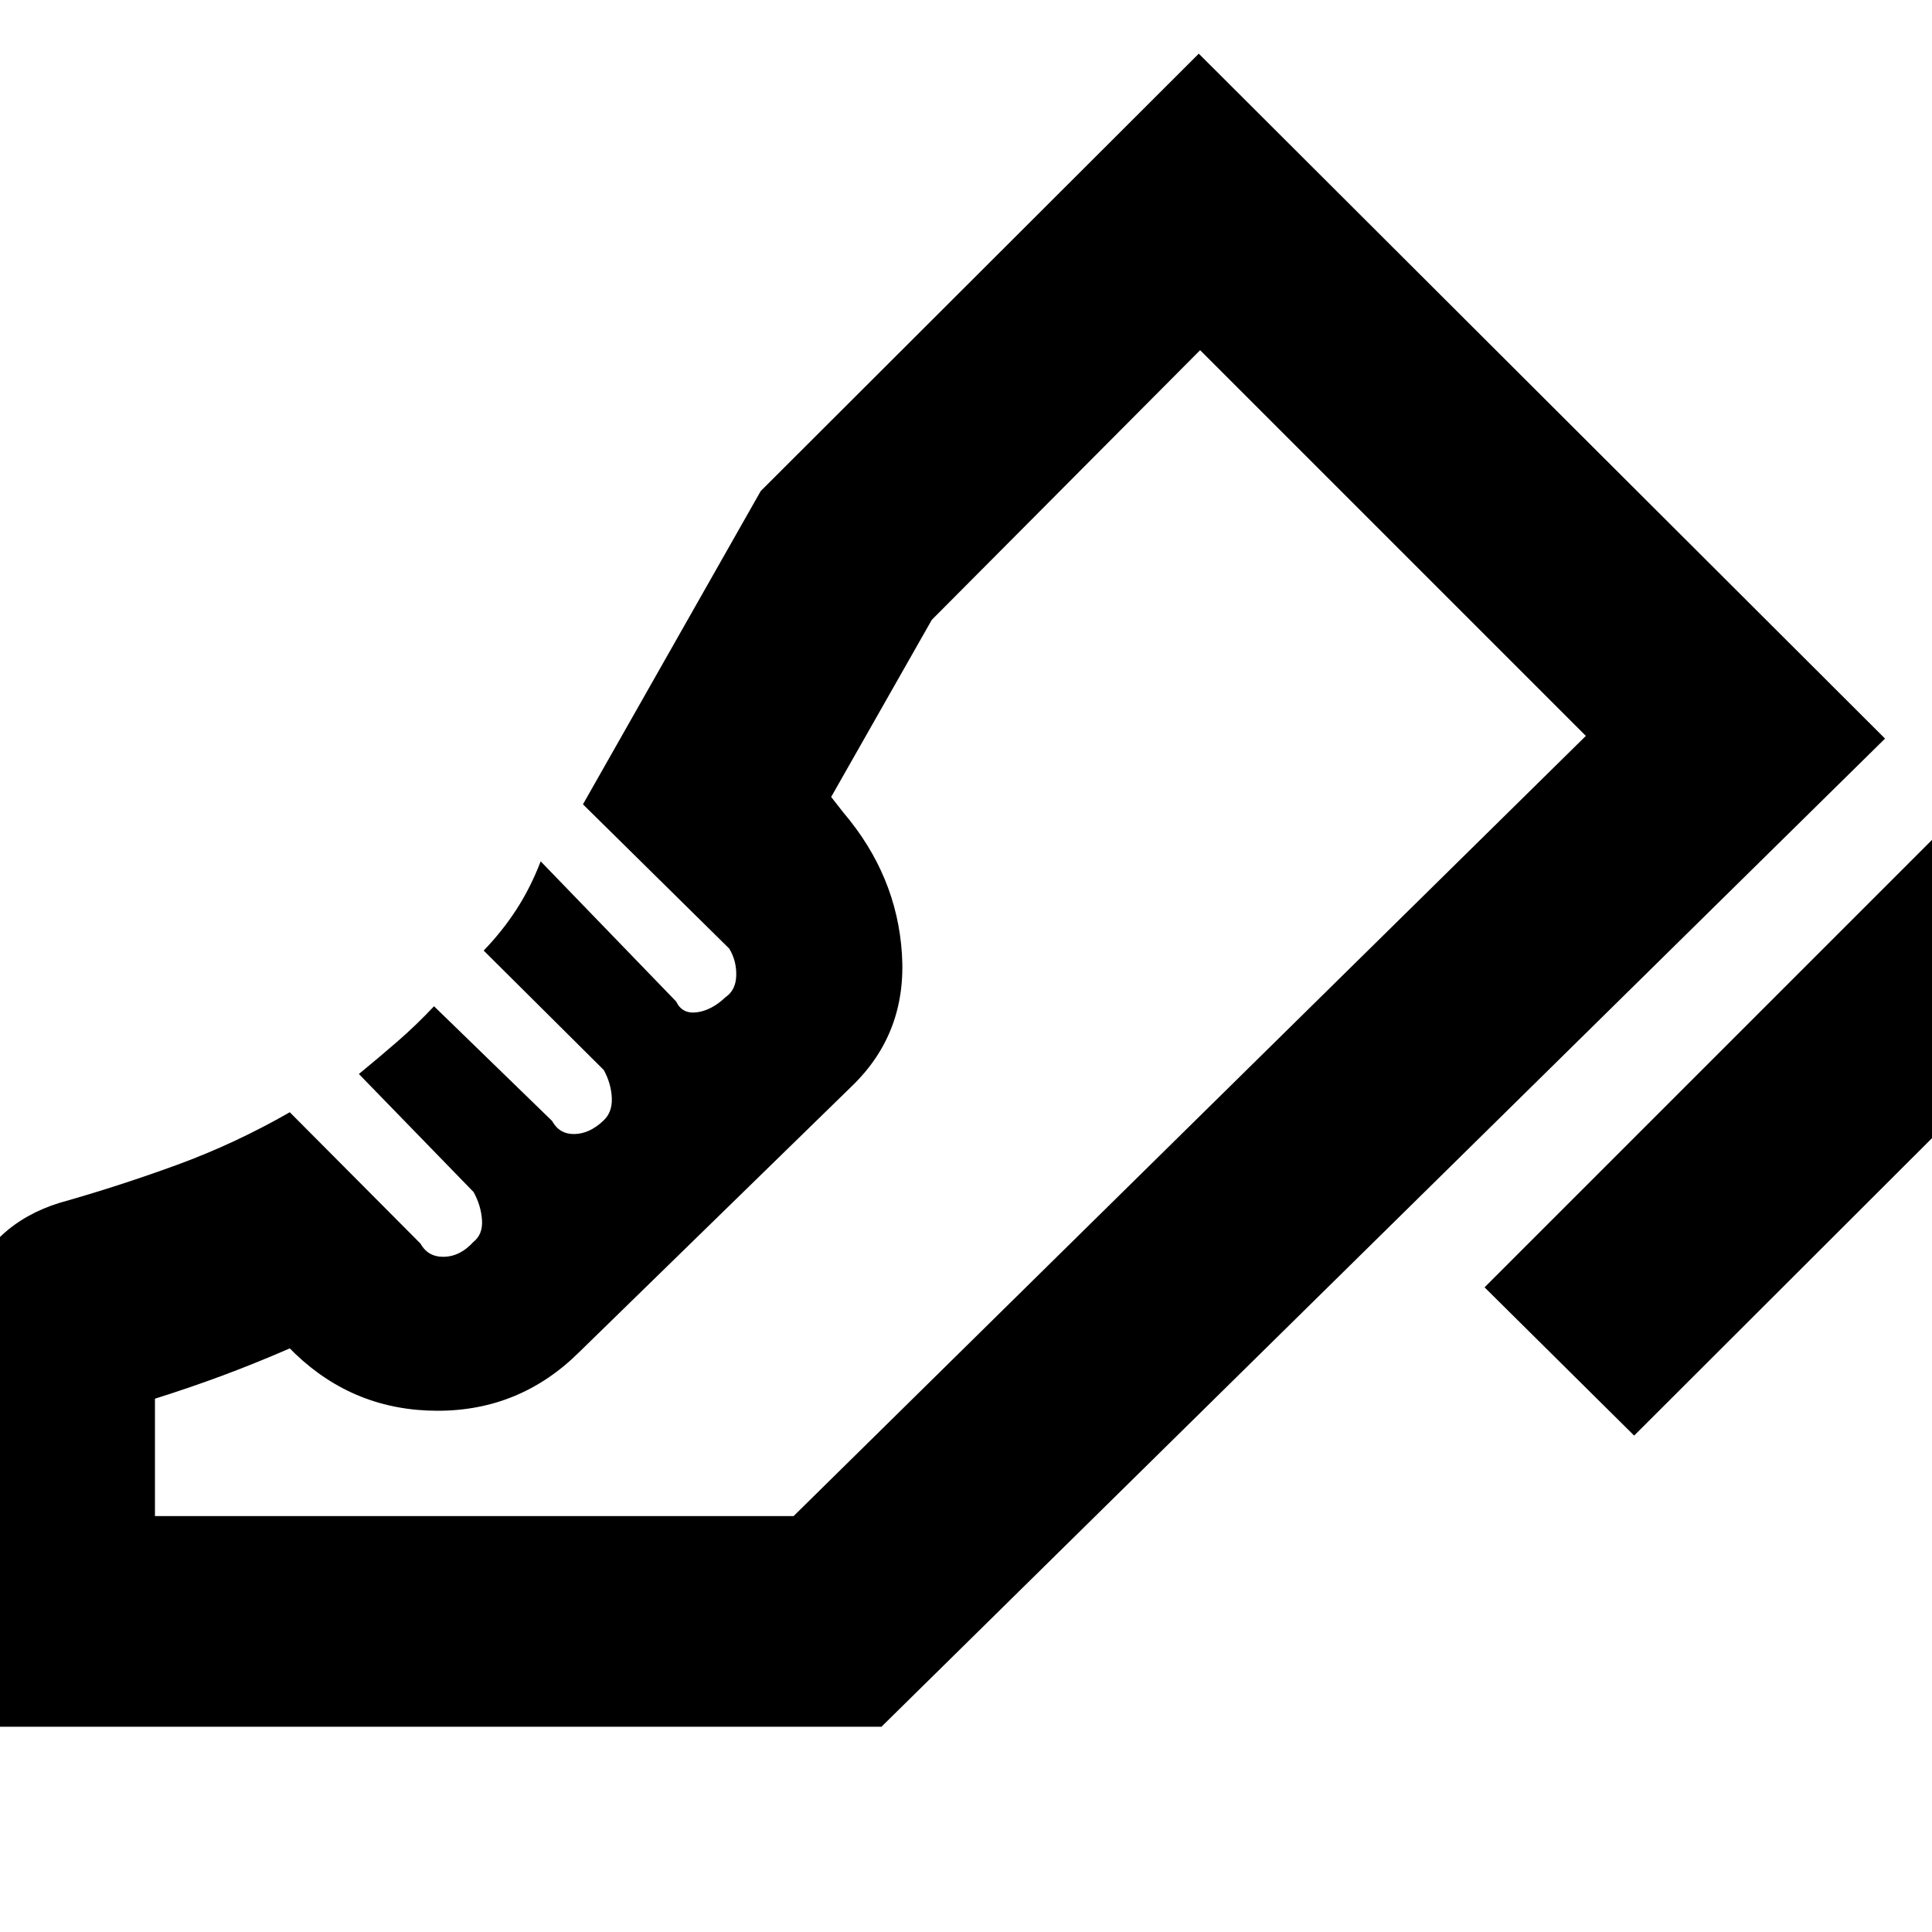 <svg xmlns="http://www.w3.org/2000/svg" height="40" viewBox="0 96 960 960" width="40"><path d="M737.666 735.667 973 500.333l74.67 73.666-235.671 235.334-74.333-73.666ZM-29 953.999v-150q0-35.798 12.447-67.853 12.446-32.055 46.22-42.479 29.226-8.245 58.113-18.789 28.887-10.545 56.22-26.212l65 65.333q3.667 6.667 11.667 6.5 8-.166 14.606-7.439 4.727-3.727 4.227-10.894t-4.167-13.833l-57-58.667q9.334-7.666 18.87-15.916 9.536-8.25 18.464-17.75l58.666 56.999q3.667 6.667 11.167 6.5 7.5-.166 14.333-6.666 4.5-4.167 4.167-11.334-.334-7.166-4-13.833l-59.667-59.333q9.334-9.667 16.334-20.5t12-23.833L336 593.666q3 6.333 10.333 5.333t14.167-7.5q5.166-3.5 5.333-10.84.167-7.341-3.5-13.326l-72.666-71.667L378 340l217.667-217.333L936.666 463 438 953.999H-29Zm423.334-104.666 393.667-387.666-393.667 387.666Zm-317.334 0h317.334l393.667-387.666-191.668-191.668L463 404l-50 87.999 6 7.667q26.666 31.333 29.166 70.333t-24.5 65.333L288 767.666q-29.422 29.333-70.545 29.333-41.122 0-70.788-28.333L144 765.999q-17.333 7.533-33.667 13.6Q94 785.666 77 790.999v58.334Z"/></svg>